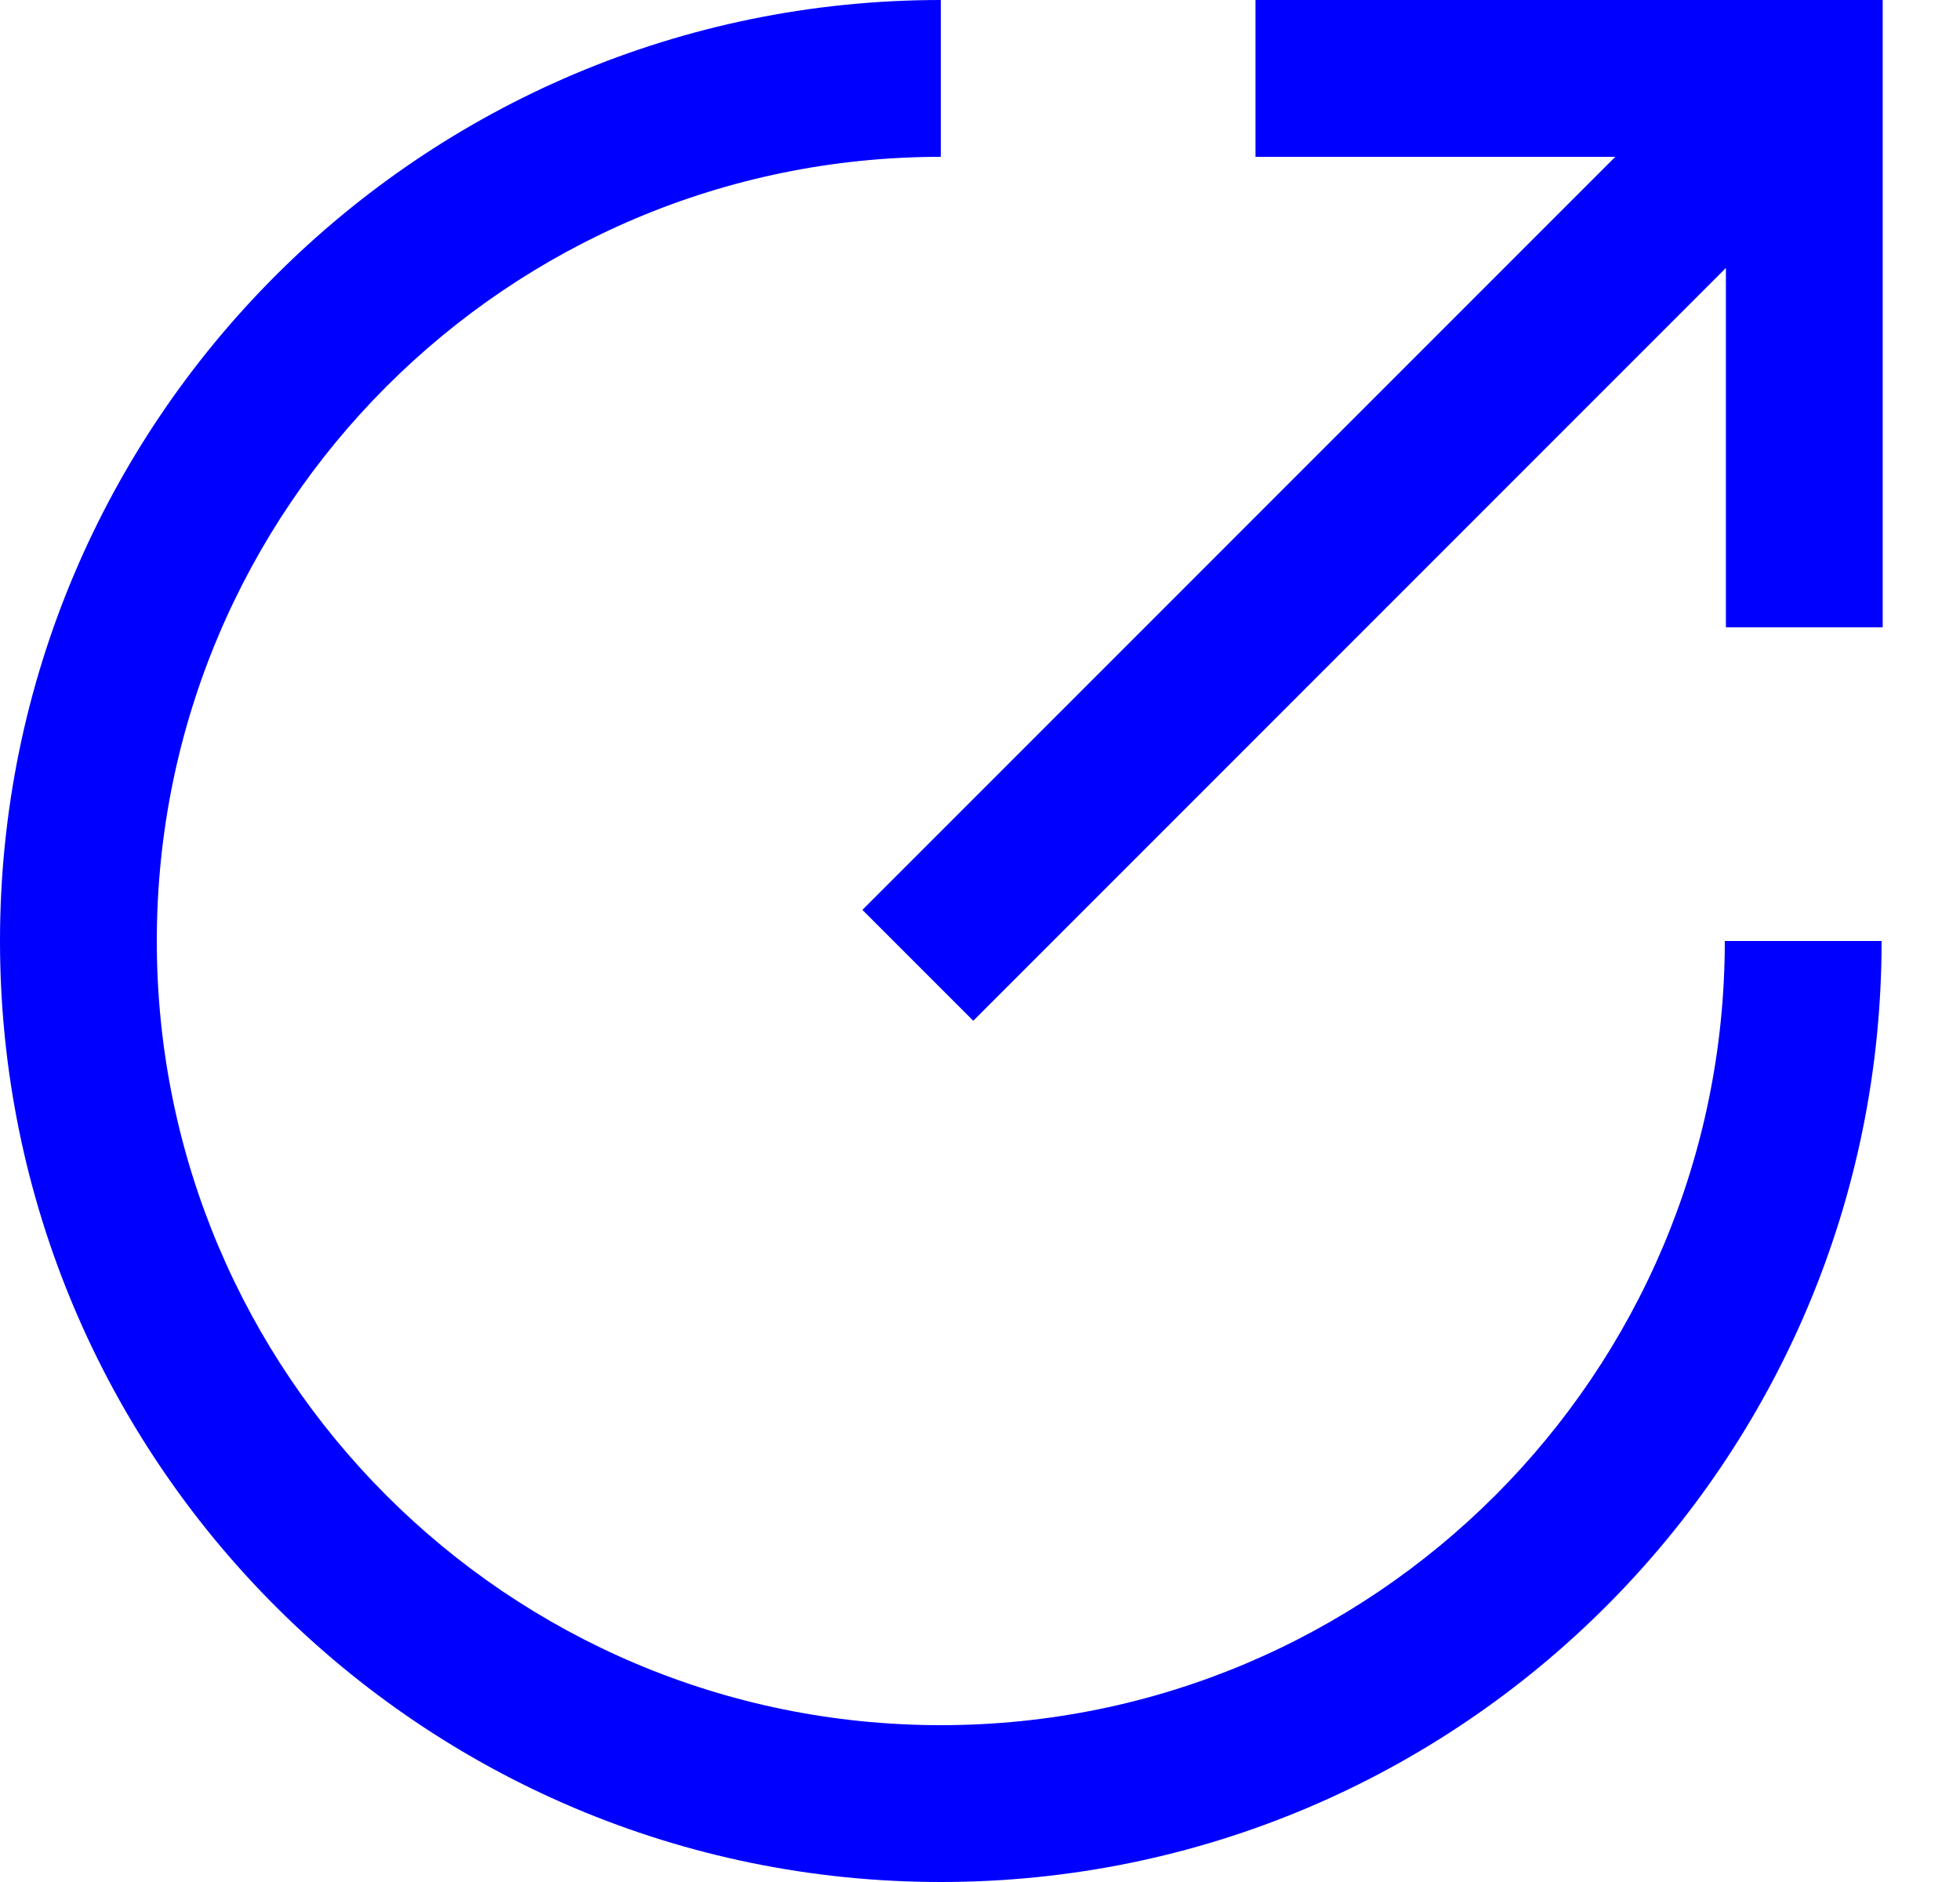 <svg width="25" height="24" viewBox="0 0 25 24" fill="none" xmlns="http://www.w3.org/2000/svg">
<path d="M0 12C0 5.373 5.372 0 12 0V2C6.477 2 2 6.477 2 12C2 17.523 6.477 22 12 22C17.523 22 22 17.523 22 12H24C24 18.627 18.628 24 12 24C5.372 24 0 18.627 0 12Z" fill="#0000FF"/>
<path d="M22.014 8V3.417L12.414 13.017L11 11.603L20.603 2H16.014V0H24.014V8H22.014Z" fill="#0000FF"/>
</svg>

